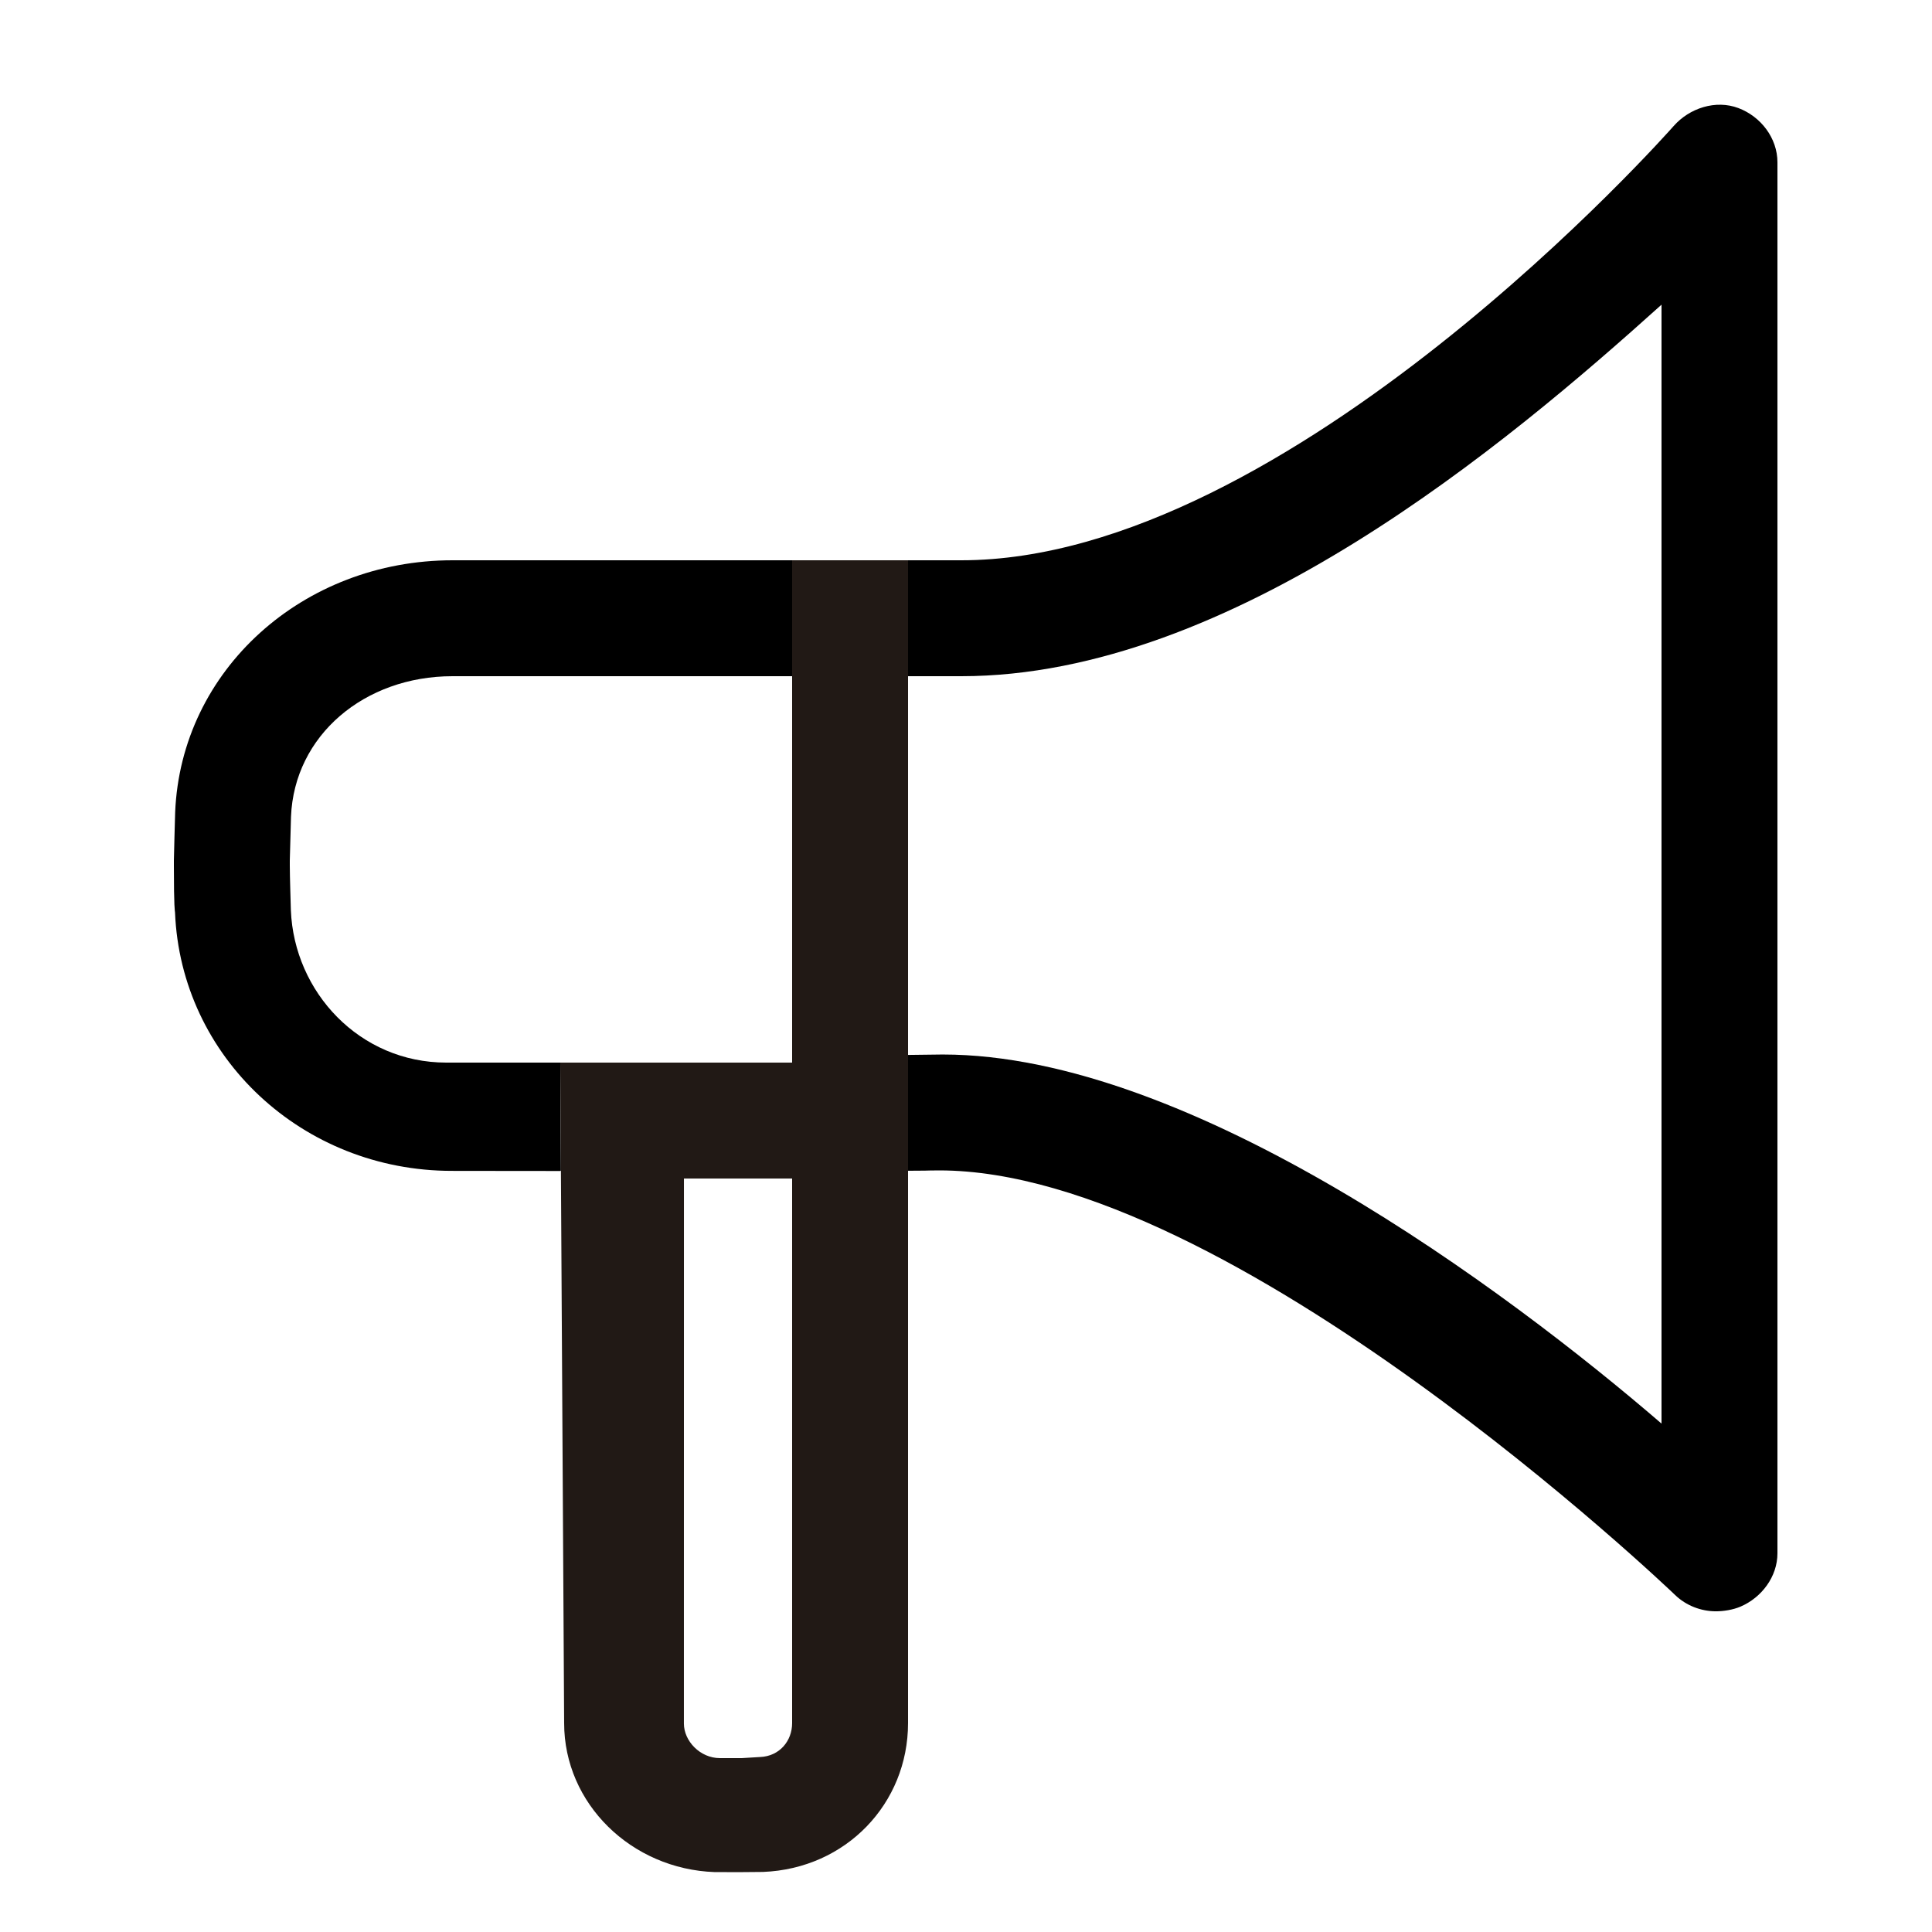 <?xml version="1.0" encoding="utf-8"?>
<!-- Generator: Adobe Illustrator 16.0.0, SVG Export Plug-In . SVG Version: 6.00 Build 0)  -->
<!DOCTYPE svg PUBLIC "-//W3C//DTD SVG 1.1//EN" "http://www.w3.org/Graphics/SVG/1.1/DTD/svg11.dtd">
<svg version="1.1" xmlns="http://www.w3.org/2000/svg" xmlns:xlink="http://www.w3.org/1999/xlink" x="0px" y="0px" width="100px"
	 height="100px" viewBox="0 0 100 100" enable-background="new 0 0 100 100" xml:space="preserve">
<g id="Layer_3" display="none">
</g>
<g id="Your_Icon">
</g>
<g id="Layer_4">
	<g>
		<path fill="none" d="M15.062,42.271C15.059,42.478,15,44.402,15,44.541v0.264c0,0.578,0.05,2.061,0.055,2.307
			C15.225,51.355,18.614,55,23.1,55h3.827c0.634,0,1.338,0,2.073,0c2.943,0,11.835,0,12,0V35H23.423
			C18.858,35,15.231,38.065,15.062,42.271z"/>
		<path fill="none" d="M48.216,54.587c0.18-0.005,0.398-0.007,0.577-0.007C61.646,54.58,78,66.795,86,73.685V15.77
			C78,22.97,63.743,35,49.758,35H47v19.602C47.564,54.598,48.009,54.593,48.216,54.587z"/>
		<path d="M26.927,55H23.1c-4.486,0-7.875-3.645-8.045-7.889C15.05,46.865,15,45.383,15,44.805v-0.264
			c0-0.139,0.059-2.063,0.062-2.27C15.231,38.065,18.858,35,23.423,35H41v-0.211V29H23.423c-7.722,0-14.059,5.664-14.357,13.049
			C9.061,42.199,9,44.389,9,44.541v0.247c0,2.273,0.054,2.354,0.059,2.436c0.3,7.503,6.609,13.38,14.328,13.38l3.318,0.004
			C27.457,60.608,29,60.609,29,60.61l0.033-0.019L29,55C28.266,55,27.562,55,26.927,55z"/>
		<path d="M89.978,5.593c-1.169-0.44-2.528-0.004-3.353,0.934C86.428,6.75,66.754,29,49.758,29H47v5.789V35h2.758
			C63.743,35,78,22.97,86,15.77v57.915c-8-6.89-24.354-19.104-37.207-19.104c-0.179,0-0.397,0.002-0.577,0.007
			c-0.207,0.006-0.651,0.011-1.216,0.015V55v5.598c1-0.004,0.947-0.008,1.135-0.013l0.478-0.005
			c15.101,0,37.866,21.759,38.093,21.979c0.57,0.551,1.347,0.842,2.109,0.842c0.395,0,0.886-0.078,1.265-0.239
			C91.188,82.691,92,81.604,92,80.4v-72C92,7.151,91.146,6.033,89.978,5.593z"/>
		<path fill="#211915" d="M47,54.602V35v-0.211V29h-6v5.789V35v20c-0.165,0-9.057,0-12,0l0.033,5.592l0.167,28.598
			c0,4.168,3.479,7.555,7.792,7.709l1.357,0.002c0.071,0,1.035-0.007,1.14-0.01C43.798,96.724,47,93.341,47,89.189V60.598V55V54.602
			z M41,89.189c0,0.915-0.644,1.714-1.663,1.754C39.204,90.945,38.48,91,38.396,91h-1.133c-1.032,0-1.864-0.892-1.864-1.786
			L35.401,61H41V89.189z"/>
	</g>
</g>
</svg>
